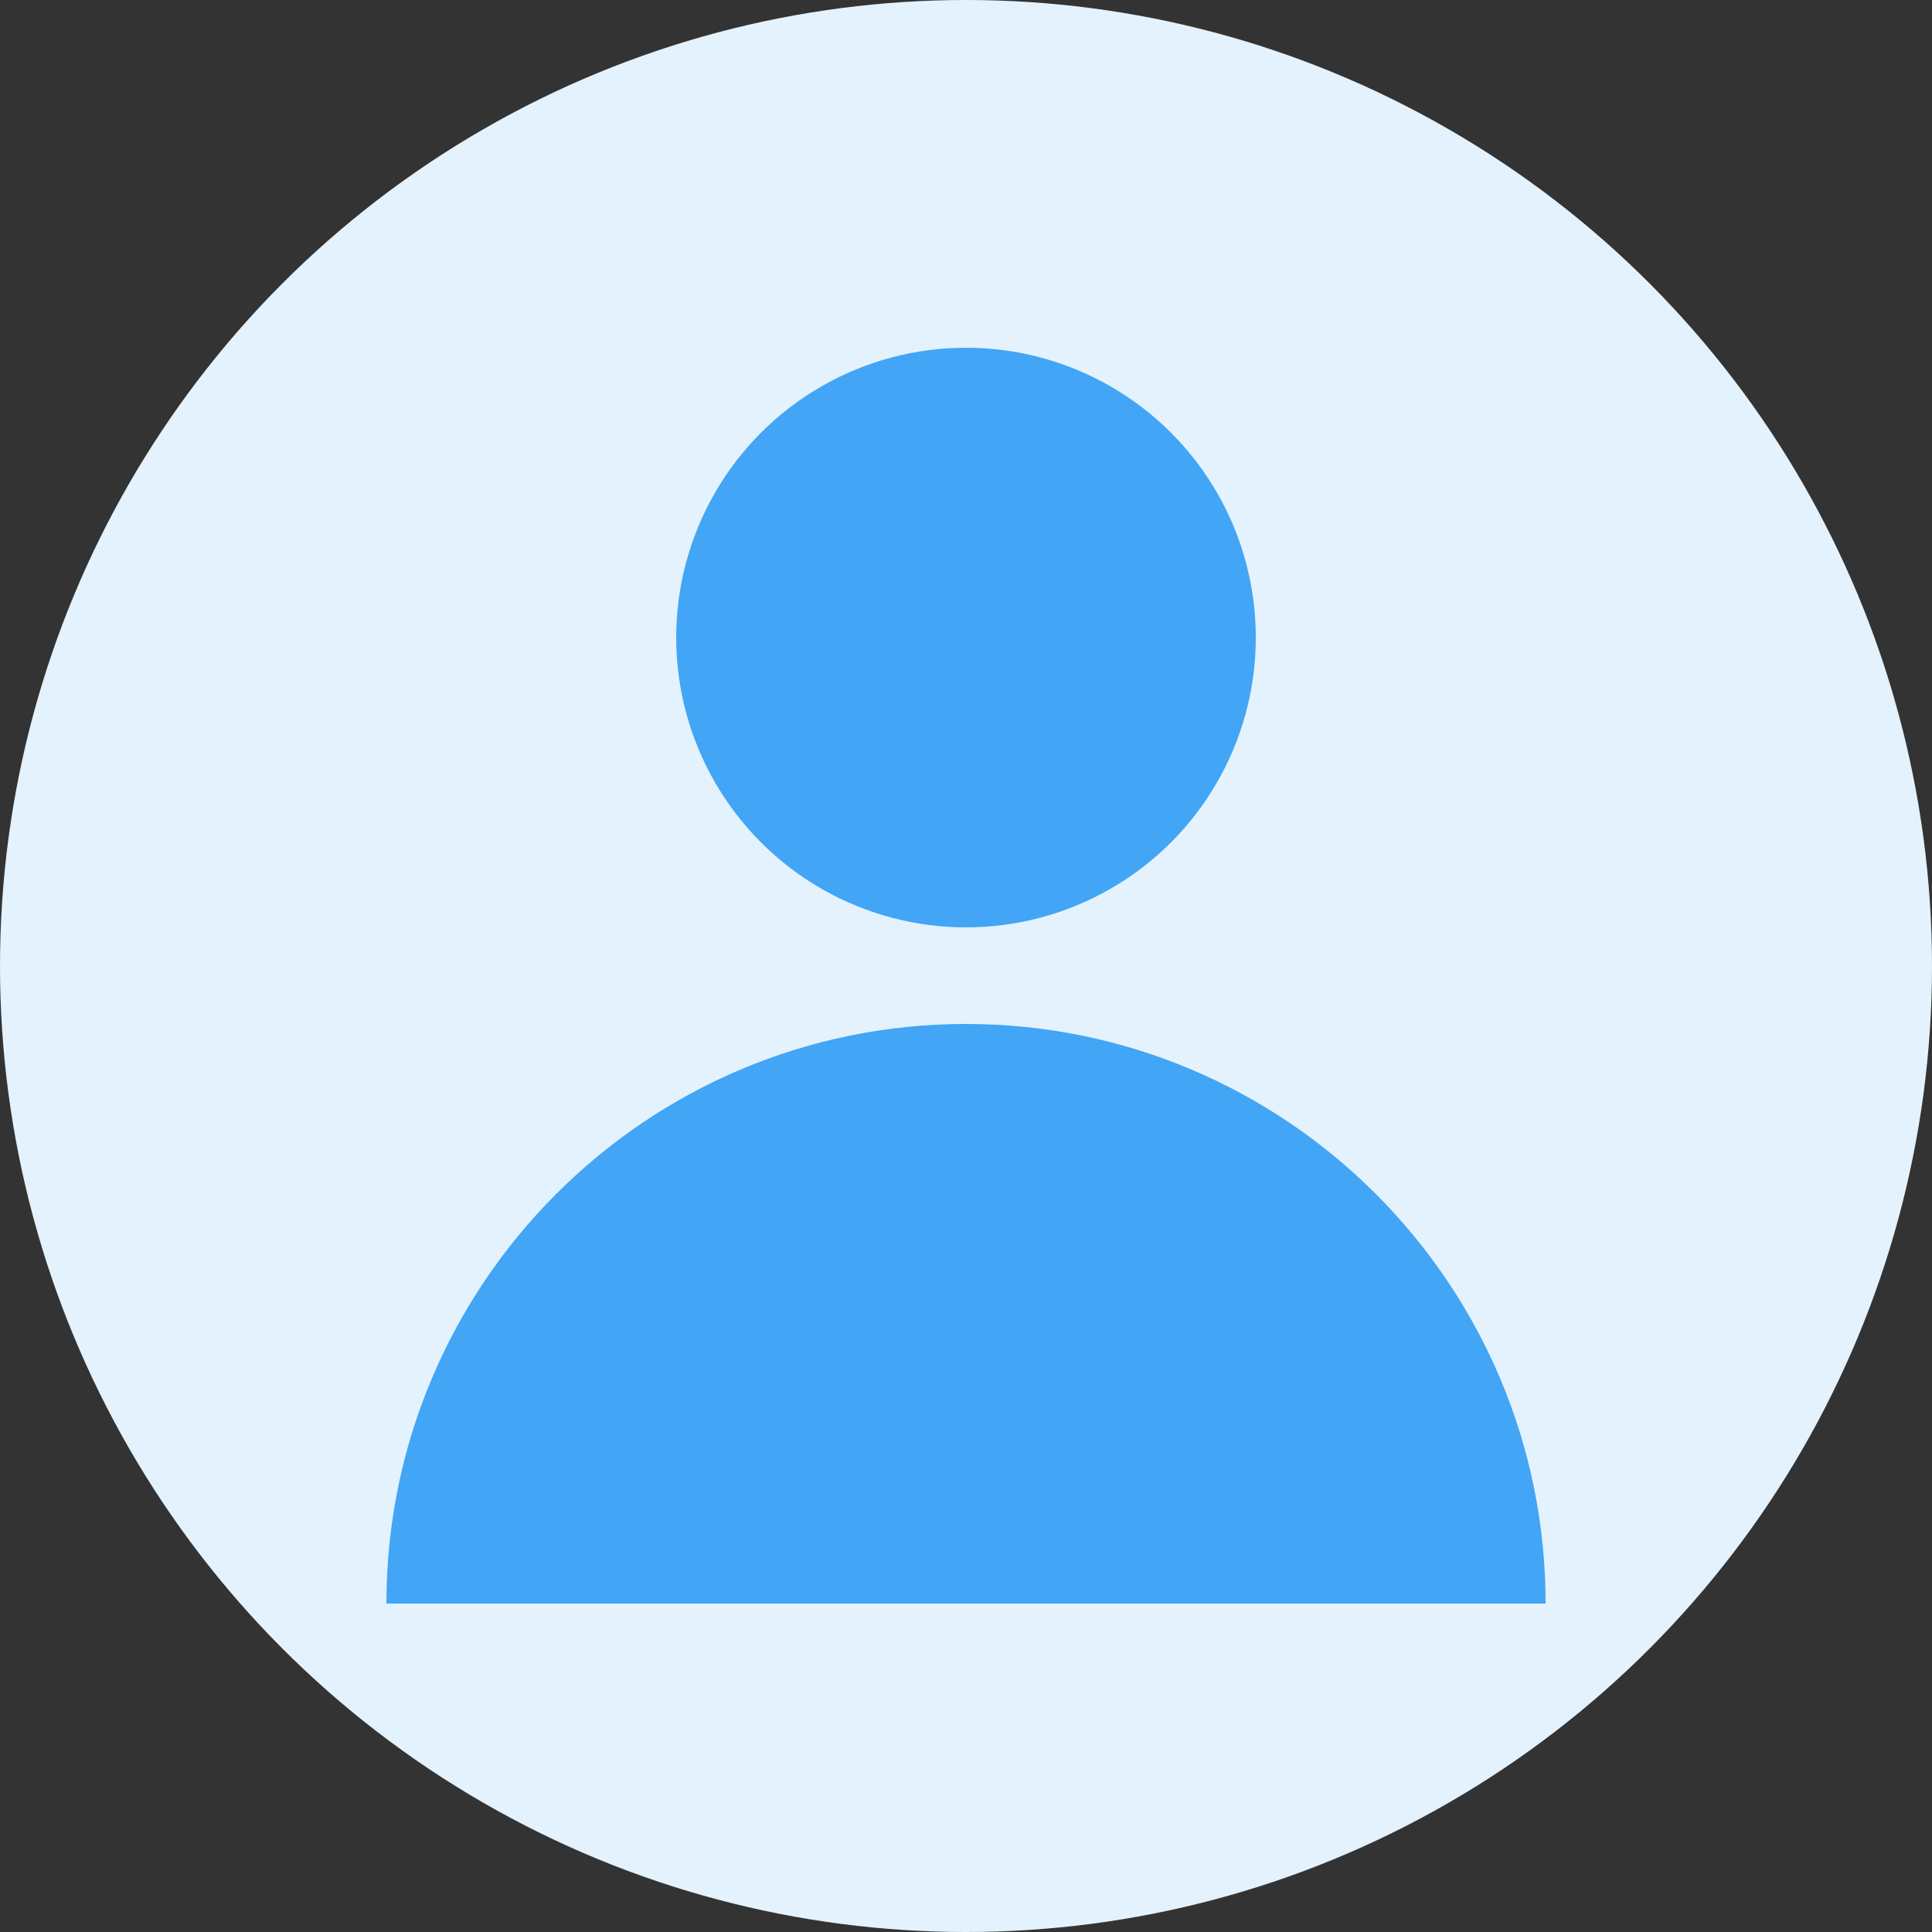 <?xml version="1.0" encoding="UTF-8"?>
<svg width="200px" height="200px" viewBox="0 0 200 200" version="1.1" xmlns="http://www.w3.org/2000/svg">
    <rect x="0" y="0" width="200" height="200" fill="#333333" stroke="none"/>
    <circle fill="#E3F2FD" cx="100" cy="100" r="100"/>
    <g transform="translate(40, 36)">
        <circle fill="#42A5F5" cx="60" cy="30" r="30"/>
        <path fill="#42A5F5" d="M60,70 C26.9,70 0,96.9 0,130 L120,130 C120,96.9 93.1,70 60,70 Z"/>
    </g>
</svg>
